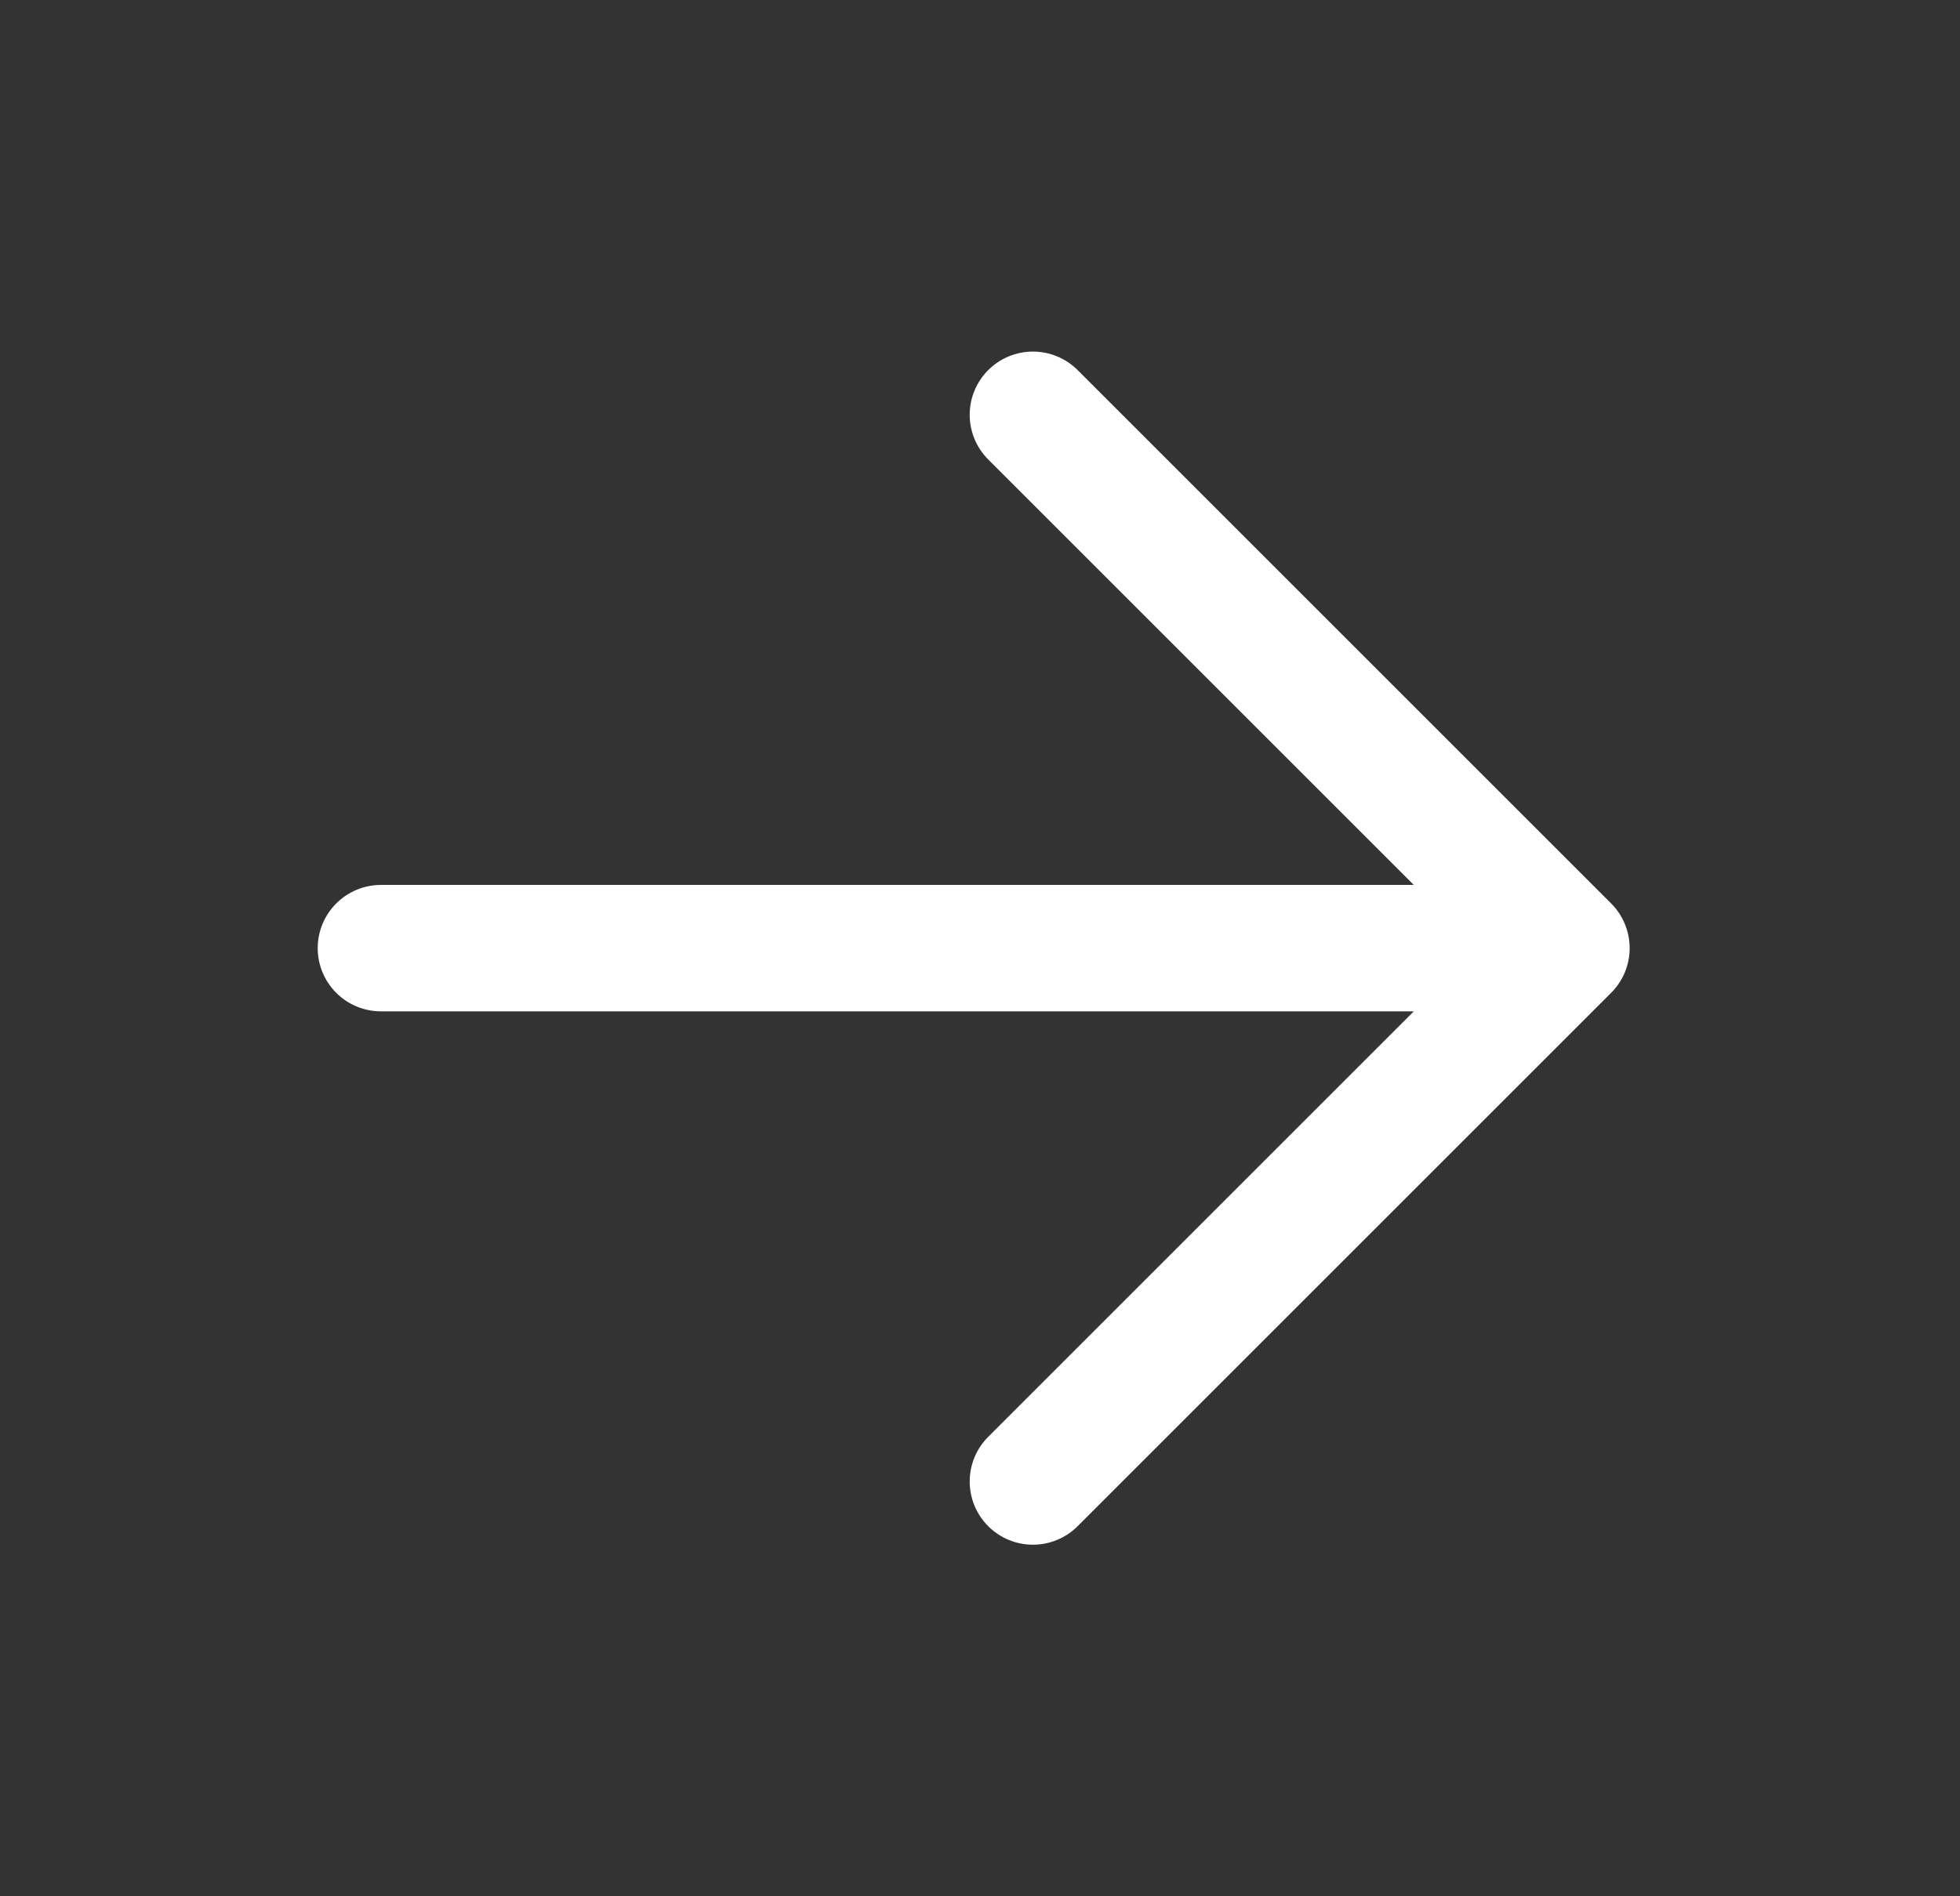 <svg xmlns="http://www.w3.org/2000/svg" width="31" height="30" viewBox="0 0 31 30" fill="none">
  <rect x="0" y="0" width="31" height="30" fill="#333333" stroke="none"/>
  <path d="M6.025 15L24.775 15M24.775 15L16.337 6.562M24.775 15L16.337 23.438" stroke="white" stroke-width="2" stroke-linecap="round" stroke-linejoin="round"/>
</svg> 